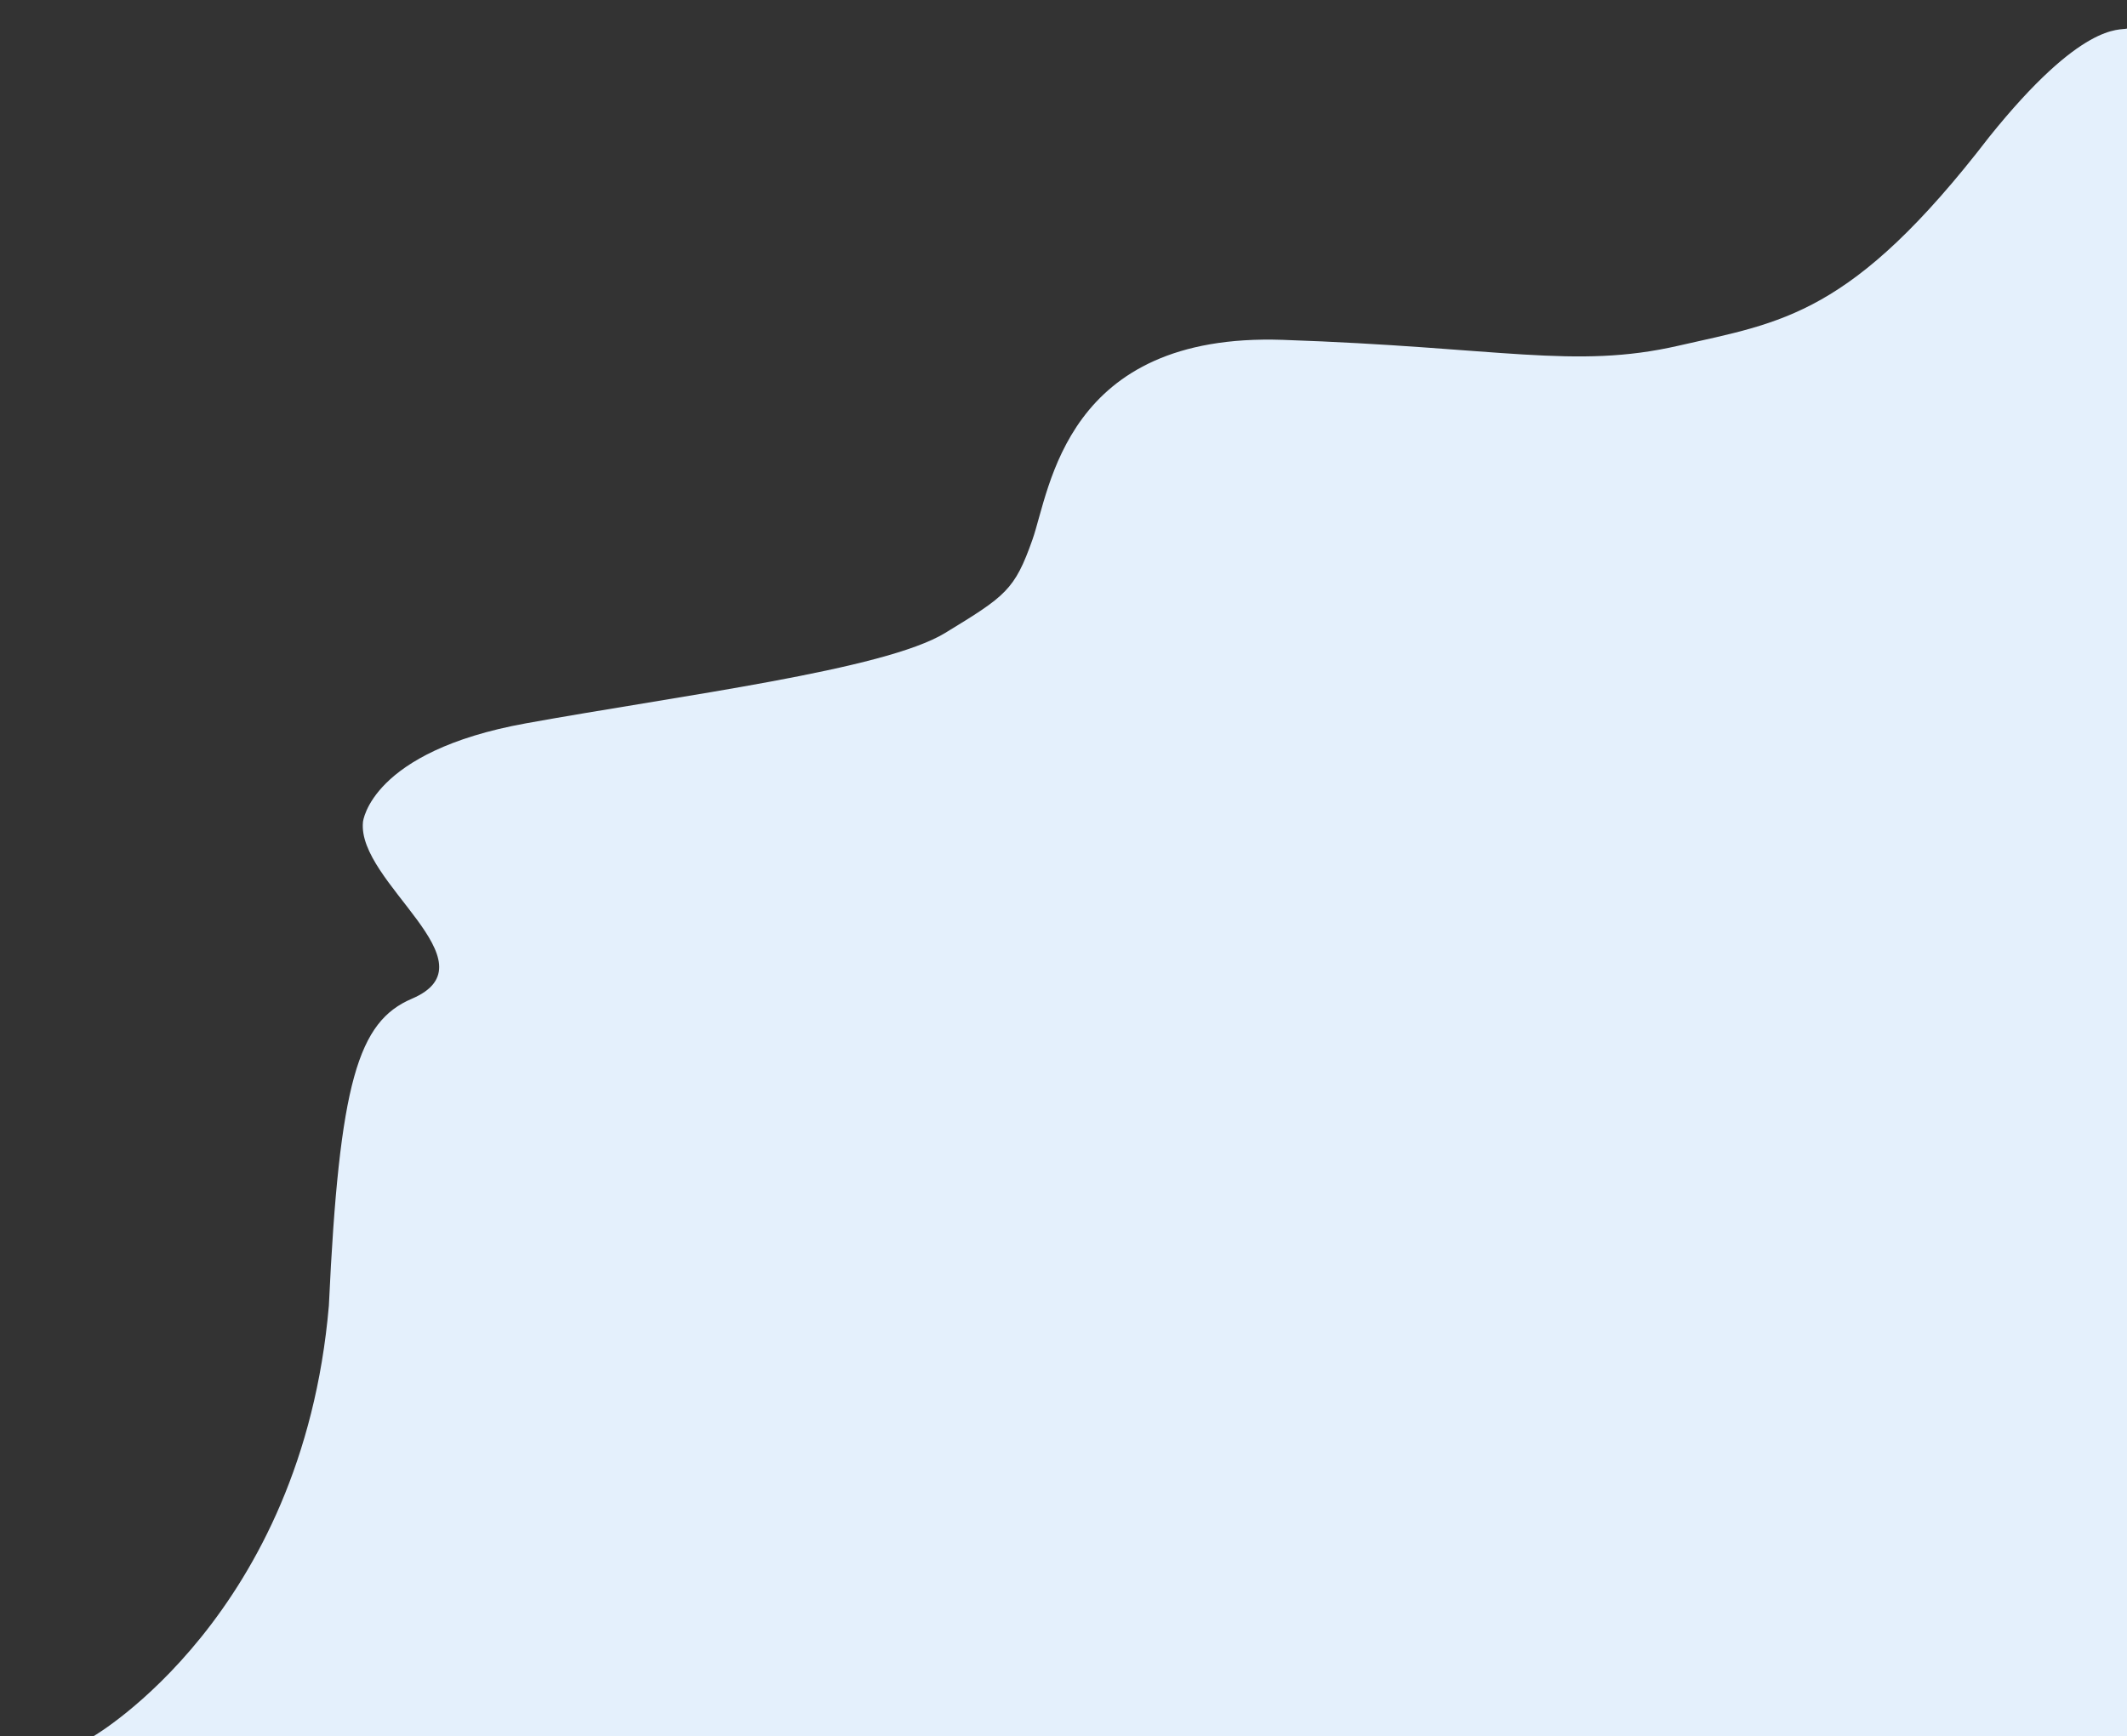 <?xml version="1.0" encoding="utf-8"?>
<!-- Generator: Adobe Illustrator 16.0.0, SVG Export Plug-In . SVG Version: 6.00 Build 0)  -->
<!DOCTYPE svg PUBLIC "-//W3C//DTD SVG 1.1//EN" "http://www.w3.org/Graphics/SVG/1.1/DTD/svg11.dtd">
<svg version="1.1" id="Design" xmlns="http://www.w3.org/2000/svg" xmlns:xlink="http://www.w3.org/1999/xlink" x="0px" y="0px"
	 width="426.202px" height="348px" viewBox="0 0 426.202 348" enable-background="new 0 0 426.202 348" xml:space="preserve">
<rect x="0" y="0" width="426.202" height="348" fill="#333333" stroke="none"/>
<path fill="#E4F0FC" d="M426.202,348H18.721c0,0,41.834-24.191,47.175-86.284c2.089-44.92,5.887-56.956,16.629-61.536
	c16.978-7.241-11.065-23.319-9.792-35.456c0,0,1.484-14.104,32.645-19.743c31.161-5.638,71.818-10.683,83.984-18.102
	c12.167-7.42,13.947-8.606,17.51-18.698c3.562-10.089,6.527-41.546,50.152-40.062s58.464,5.937,79.236,1.188
	c20.774-4.749,34.722-5.935,62.32-41.844c18.696-23.297,26.14-21.294,27.622-21.738V348z"/>
</svg>

